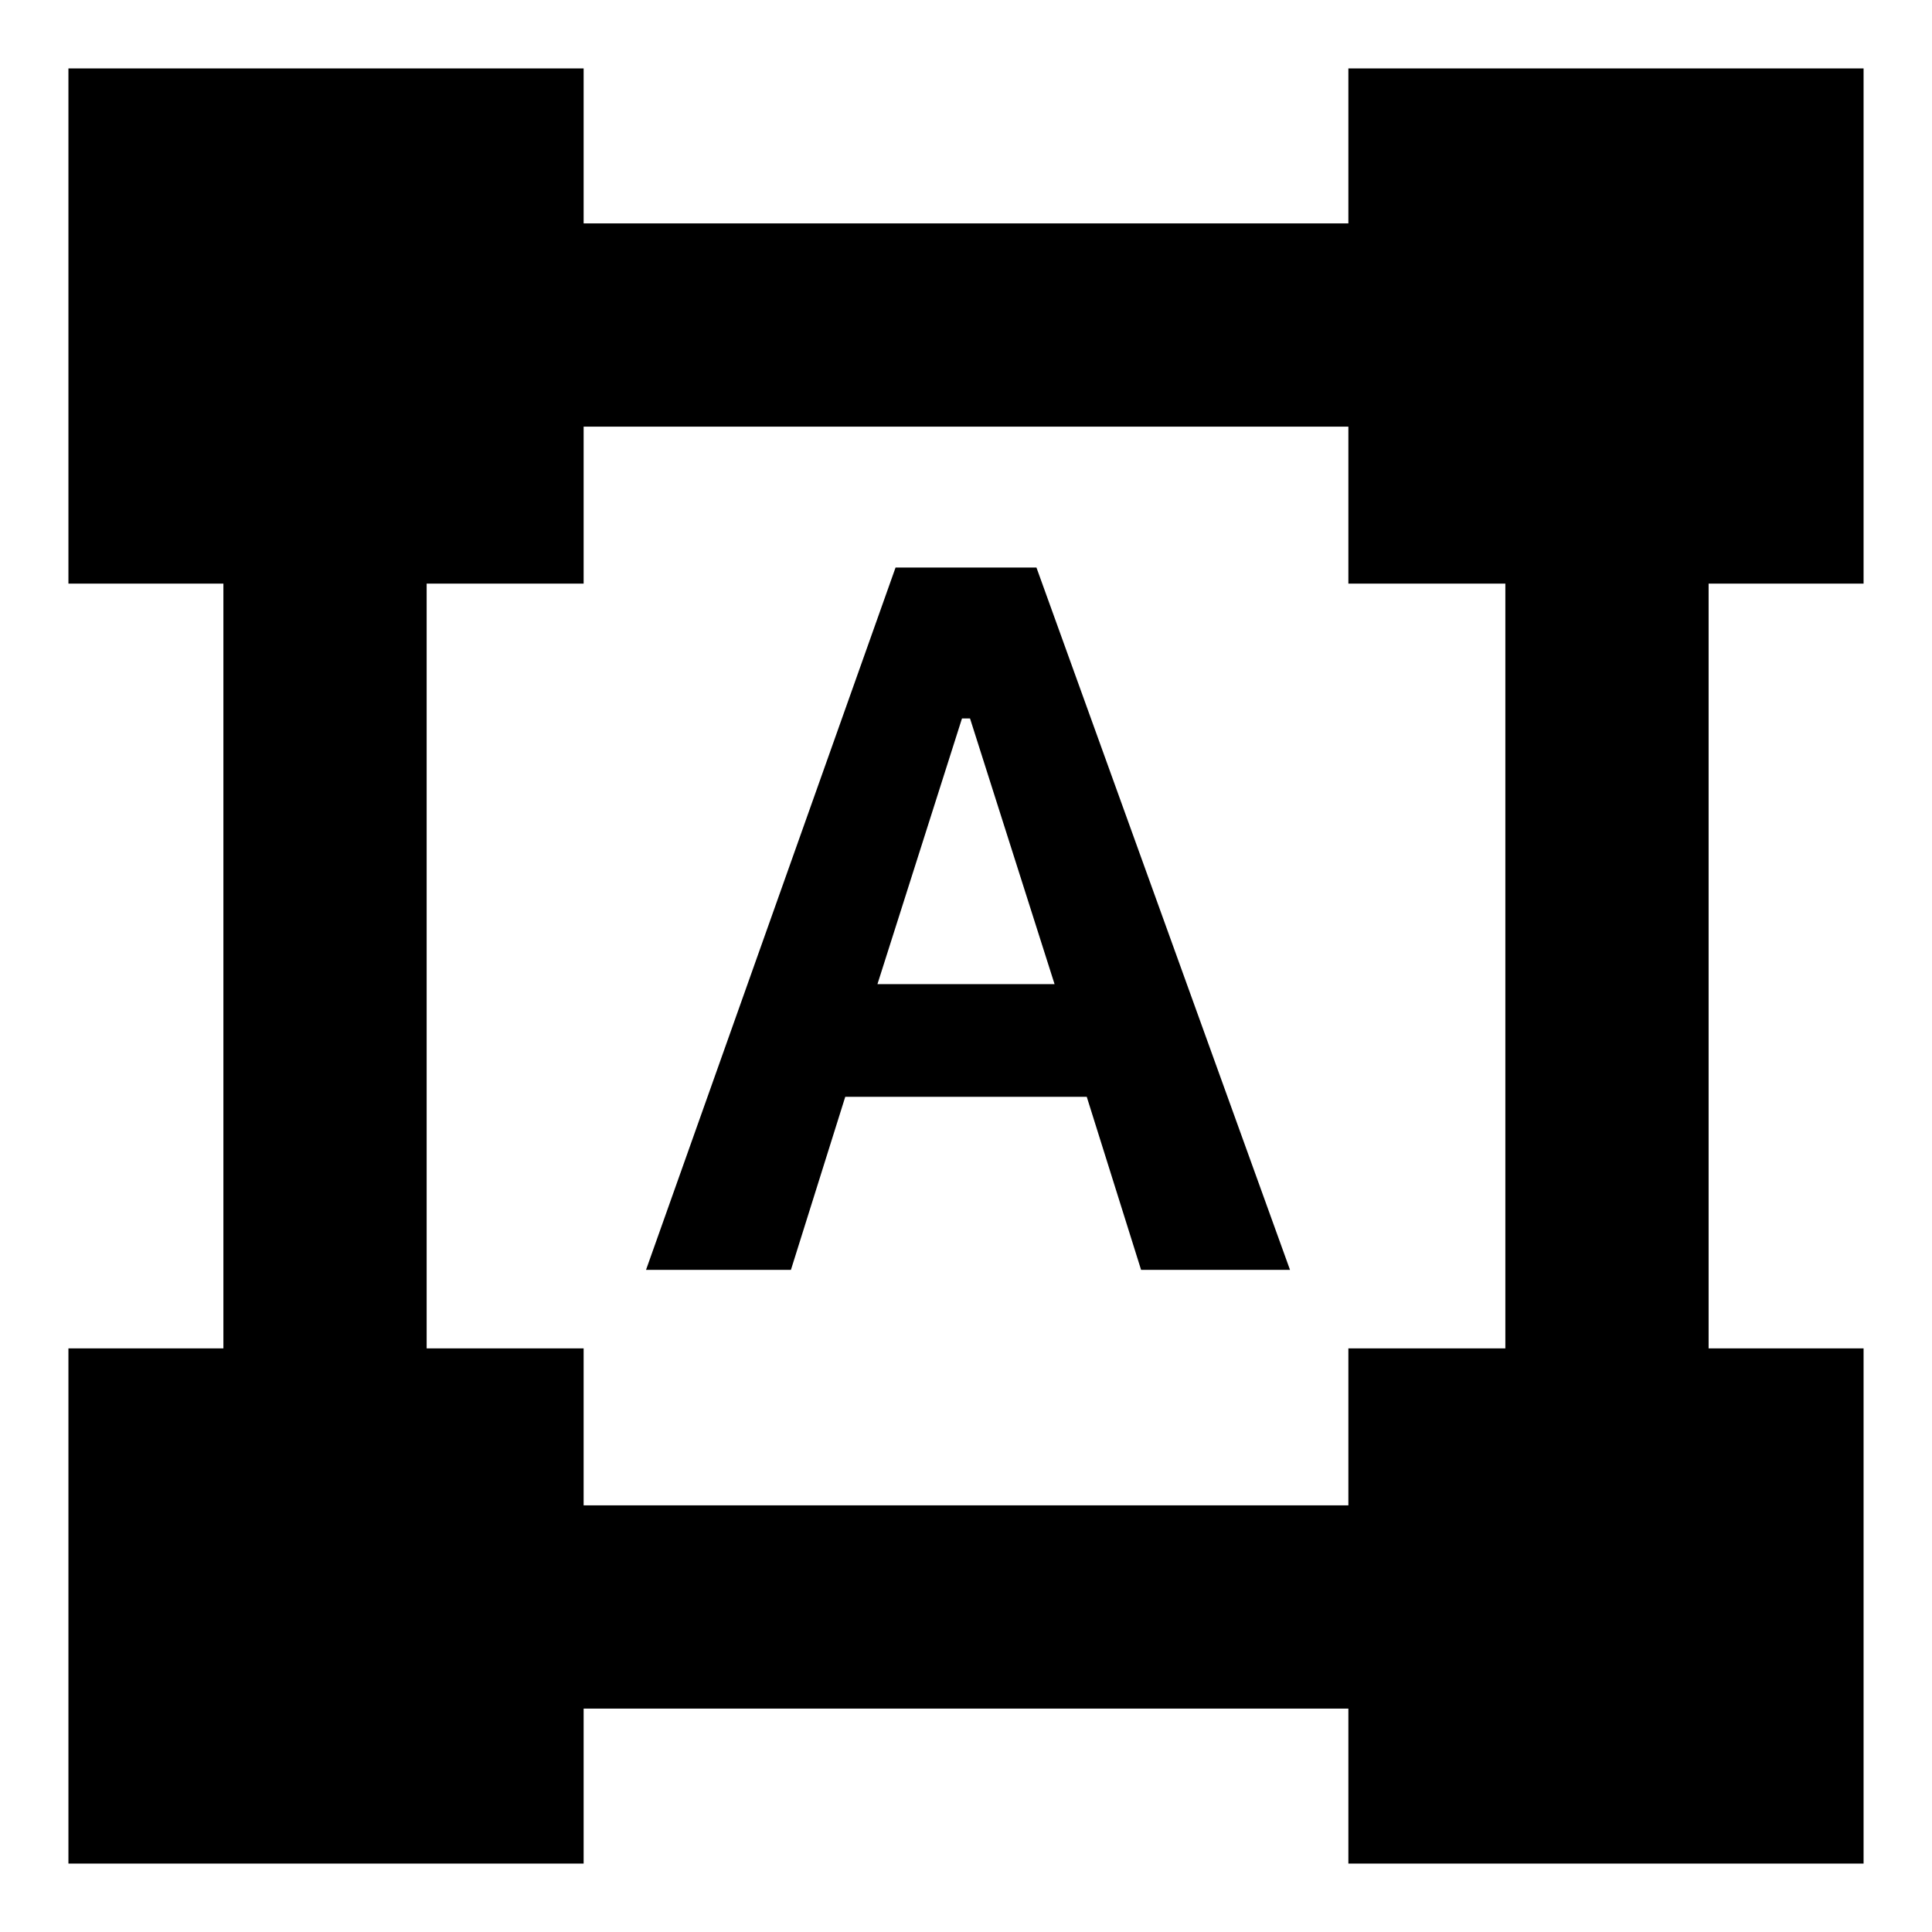 <svg xmlns="http://www.w3.org/2000/svg" height="24" width="24"><path d="M.85 23.15v-6.4h1.925v-9.5H.85V.85h6.4v1.925h9.5V.85h6.4v6.4h-1.925v9.5h1.925v6.4h-6.4v-1.925h-9.5v1.925Zm6.4-4.45h9.5v-1.95h1.95v-9.5h-1.95V5.3h-9.5v1.95H5.3v9.5h1.95Zm.775-2.925 3.1-8.725h1.75l3.15 8.725h-1.85l-.675-2.15h-3l-.675 2.15Zm2.875-3.55h2.2l-1.05-3.3h-.1Z"/></svg>